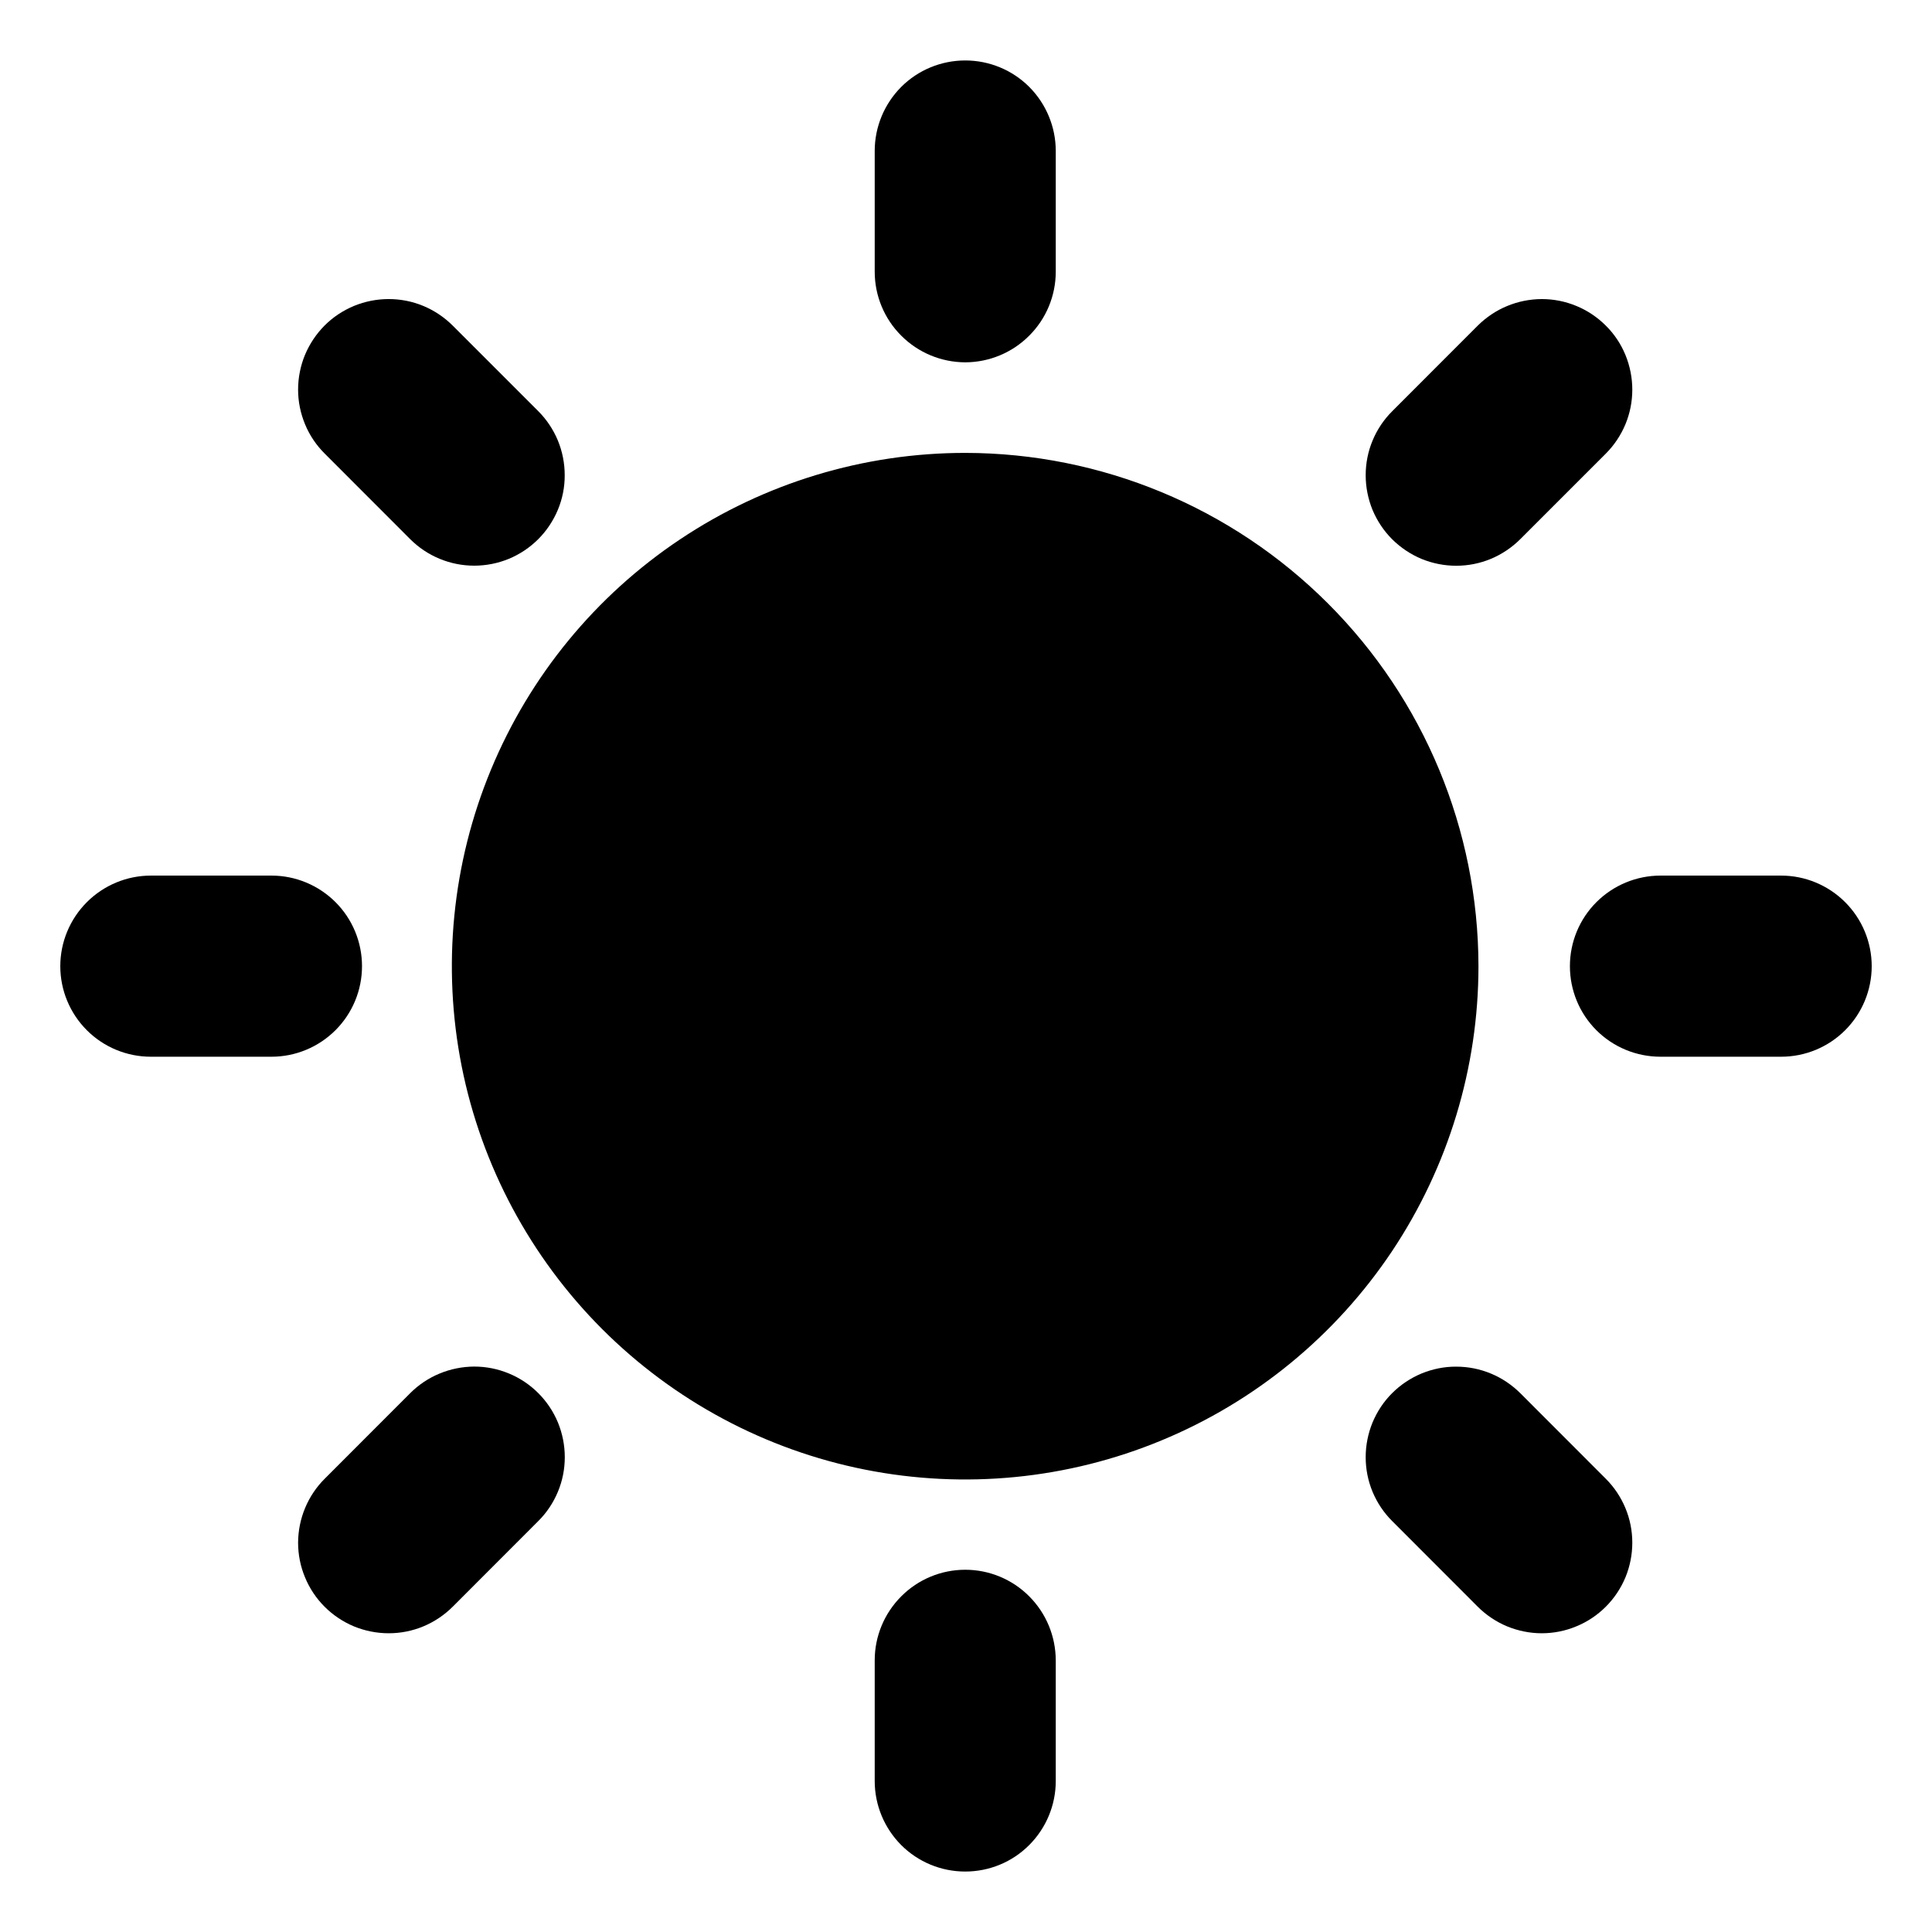 <svg width="24" height="24" viewBox="0 0 24 24" fill="none" xmlns="http://www.w3.org/2000/svg">
    <path d="M11.991 5.626C10.729 5.626 9.496 6 8.448 6.7C7.399 7.4 6.582 8.396 6.099 9.561C5.616 10.726 5.49 12.008 5.735 13.245C5.981 14.482 6.589 15.618 7.48 16.51C8.372 17.402 9.508 18.01 10.745 18.256C11.982 18.502 13.264 18.376 14.429 17.893C15.594 17.411 16.59 16.593 17.291 15.545C17.991 14.496 18.366 13.263 18.366 12.002C18.364 10.312 17.692 8.691 16.496 7.496C15.301 6.301 13.681 5.628 11.991 5.626Z" fill="currentColor"></path>
    <path d="M22.126 10.877H20.627C20.329 10.877 20.042 10.996 19.831 11.207C19.62 11.418 19.502 11.704 19.502 12.002C19.502 12.301 19.62 12.587 19.831 12.798C20.042 13.009 20.329 13.127 20.627 13.127H22.126C22.424 13.127 22.71 13.009 22.921 12.798C23.132 12.587 23.251 12.301 23.251 12.002C23.251 11.704 23.132 11.418 22.921 11.207C22.71 10.996 22.424 10.877 22.126 10.877Z" fill="currentColor"></path>
    <path d="M11.991 19.5C11.692 19.5 11.406 19.619 11.196 19.83C10.985 20.041 10.866 20.326 10.866 20.625V22.125C10.866 22.423 10.985 22.709 11.195 22.92C11.406 23.131 11.692 23.249 11.99 23.249C12.289 23.249 12.575 23.131 12.785 22.92C12.996 22.709 13.115 22.423 13.115 22.125V20.625C13.114 20.326 12.996 20.041 12.785 19.83C12.575 19.619 12.289 19.5 11.991 19.5Z" fill="currentColor"></path>
    <path d="M4.497 12.002C4.497 11.704 4.379 11.418 4.168 11.207C3.957 10.996 3.671 10.877 3.373 10.877H1.874C1.576 10.877 1.29 10.996 1.079 11.207C0.868 11.418 0.749 11.704 0.749 12.002C0.749 12.301 0.868 12.587 1.079 12.798C1.29 13.009 1.576 13.127 1.874 13.127H3.373C3.671 13.127 3.957 13.008 4.168 12.797C4.379 12.586 4.497 12.3 4.497 12.002Z" fill="currentColor"></path>
    <path d="M11.991 4.501C12.289 4.5 12.575 4.381 12.785 4.17C12.996 3.96 13.115 3.674 13.115 3.375V1.875C13.115 1.577 12.996 1.291 12.786 1.08C12.575 0.869 12.289 0.751 11.991 0.751C11.692 0.751 11.406 0.869 11.195 1.08C10.985 1.291 10.866 1.577 10.866 1.875V3.375C10.866 3.674 10.985 3.96 11.196 4.17C11.406 4.381 11.692 4.5 11.991 4.501Z" fill="currentColor"></path>
    <path d="M18.886 6.697L19.947 5.636C20.051 5.532 20.134 5.408 20.191 5.272C20.248 5.135 20.277 4.989 20.277 4.841C20.277 4.693 20.248 4.547 20.192 4.41C20.136 4.273 20.053 4.149 19.948 4.045C19.843 3.94 19.719 3.857 19.583 3.801C19.446 3.744 19.3 3.715 19.152 3.715C19.004 3.716 18.858 3.745 18.721 3.802C18.585 3.858 18.461 3.942 18.356 4.046L17.296 5.107C17.191 5.211 17.108 5.335 17.051 5.472C16.994 5.608 16.965 5.755 16.965 5.903C16.965 6.05 16.994 6.197 17.05 6.334C17.107 6.47 17.189 6.594 17.294 6.699C17.399 6.803 17.523 6.886 17.659 6.943C17.796 6.999 17.942 7.028 18.09 7.028C18.238 7.028 18.384 6.999 18.521 6.942C18.657 6.885 18.781 6.802 18.886 6.697Z" fill="currentColor"></path>
    <path d="M18.886 17.307C18.781 17.203 18.657 17.119 18.521 17.063C18.384 17.006 18.238 16.977 18.09 16.977C17.942 16.976 17.796 17.006 17.659 17.062C17.523 17.119 17.399 17.201 17.294 17.306C17.189 17.41 17.107 17.535 17.05 17.671C16.994 17.808 16.965 17.954 16.965 18.102C16.965 18.25 16.994 18.396 17.051 18.533C17.108 18.669 17.191 18.793 17.296 18.897L18.356 19.958C18.461 20.063 18.585 20.146 18.721 20.203C18.858 20.259 19.004 20.289 19.152 20.289C19.299 20.289 19.446 20.26 19.582 20.203C19.719 20.147 19.843 20.064 19.948 19.959C20.052 19.855 20.135 19.731 20.192 19.594C20.248 19.458 20.277 19.311 20.277 19.163C20.277 19.016 20.248 18.869 20.191 18.733C20.134 18.596 20.051 18.472 19.946 18.368L18.886 17.307Z" fill="currentColor"></path>
    <path d="M5.095 17.307L4.035 18.368C3.93 18.472 3.847 18.596 3.79 18.733C3.733 18.869 3.704 19.016 3.703 19.163C3.703 19.311 3.732 19.458 3.789 19.594C3.845 19.731 3.928 19.855 4.033 19.96C4.137 20.064 4.261 20.147 4.398 20.204C4.535 20.26 4.681 20.289 4.829 20.289C4.977 20.289 5.123 20.26 5.26 20.203C5.396 20.146 5.52 20.063 5.625 19.958L6.685 18.897C6.79 18.793 6.873 18.669 6.93 18.532C6.987 18.396 7.016 18.25 7.016 18.102C7.016 17.954 6.987 17.808 6.931 17.671C6.874 17.534 6.791 17.41 6.687 17.306C6.582 17.201 6.458 17.118 6.322 17.062C6.185 17.005 6.039 16.976 5.891 16.976C5.743 16.977 5.597 17.006 5.46 17.063C5.324 17.119 5.2 17.202 5.095 17.307Z" fill="currentColor"></path>
    <path d="M5.095 6.697C5.2 6.802 5.324 6.885 5.46 6.941C5.597 6.998 5.743 7.027 5.891 7.027C6.038 7.027 6.185 6.998 6.321 6.942C6.458 6.885 6.582 6.802 6.686 6.698C6.791 6.593 6.873 6.469 6.93 6.333C6.987 6.196 7.016 6.05 7.015 5.902C7.015 5.755 6.986 5.608 6.93 5.472C6.873 5.335 6.79 5.211 6.686 5.107L5.625 4.046C5.52 3.941 5.396 3.858 5.26 3.801C5.123 3.744 4.977 3.715 4.829 3.715C4.681 3.715 4.535 3.744 4.398 3.8C4.261 3.857 4.137 3.939 4.032 4.044C3.928 4.149 3.845 4.273 3.788 4.41C3.732 4.546 3.703 4.693 3.703 4.841C3.703 4.989 3.733 5.135 3.79 5.272C3.846 5.408 3.93 5.532 4.035 5.636L5.095 6.697Z" fill="currentColor"></path>
</svg>